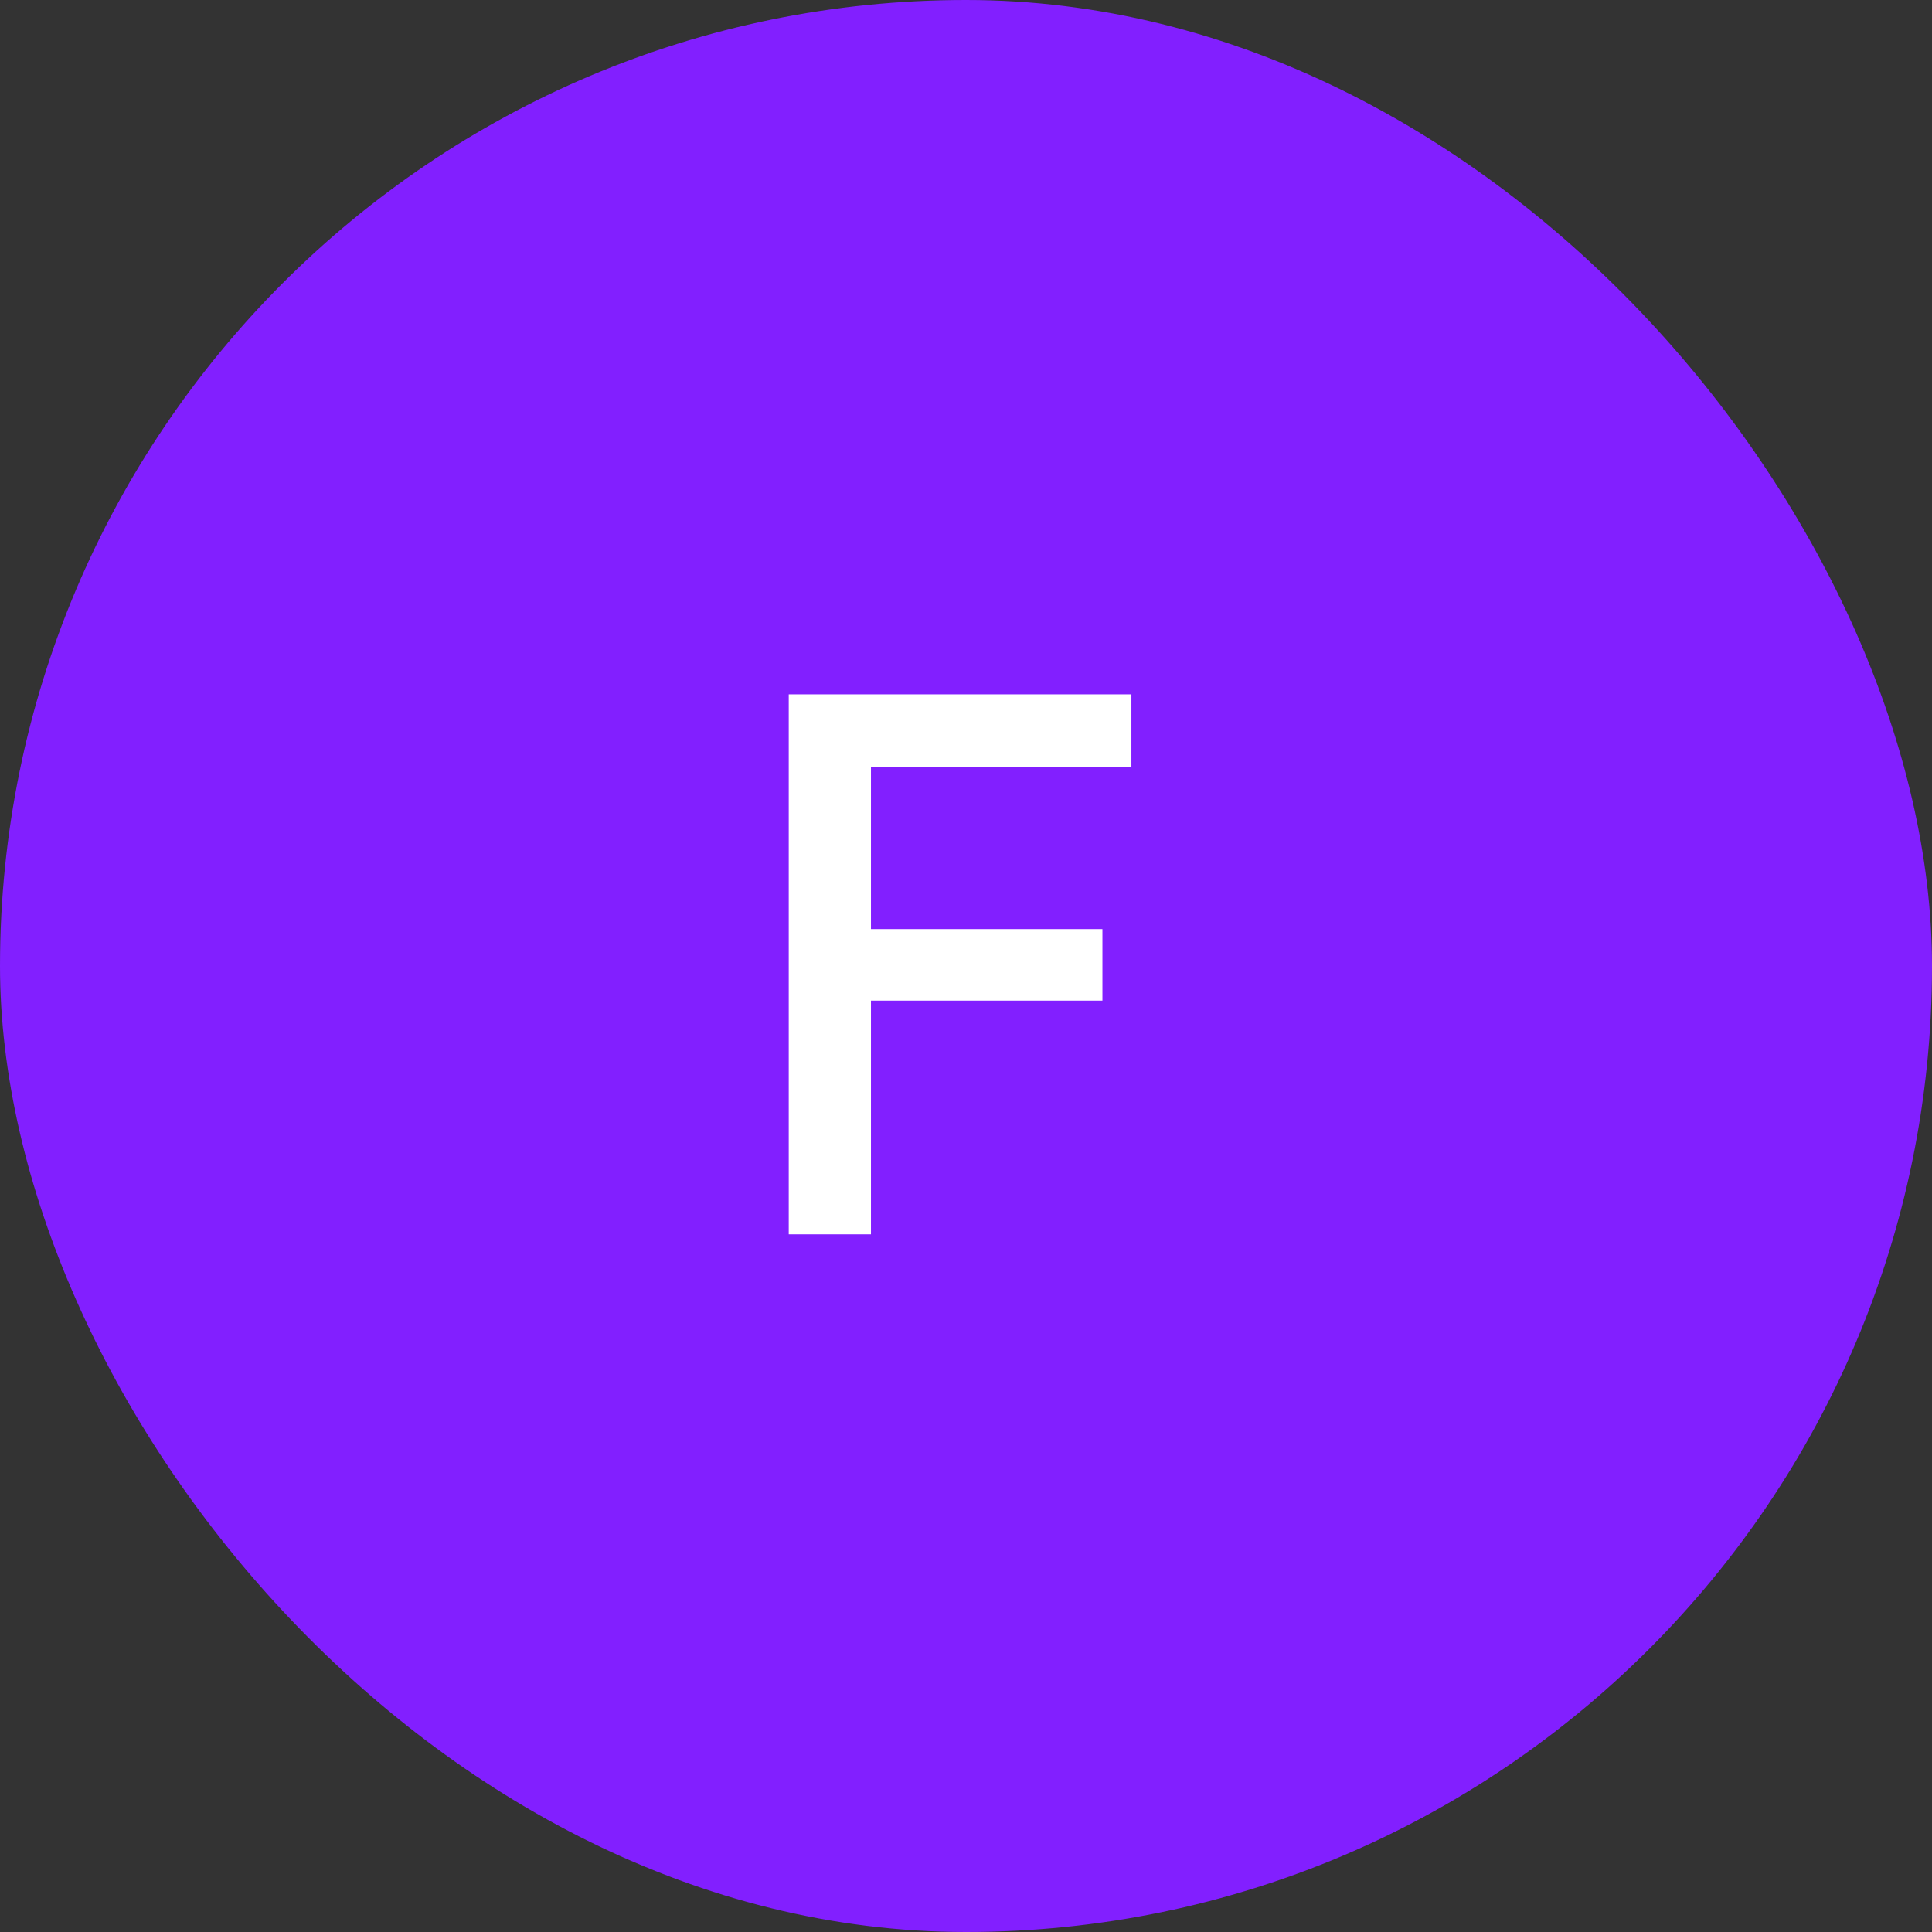 <svg width="36" height="36" viewBox="0 0 36 36" fill="none" xmlns="http://www.w3.org/2000/svg">
<rect x="0" y="0" width="36" height="36" fill="#333333" stroke="none"/>
<rect width="36" height="36" rx="18" fill="#821FFF"/>
<path d="M14.697 23V12.938H21.082V14.291H16.229V17.312H20.542V18.645H16.229V23H14.697Z" fill="white"/>
</svg>
